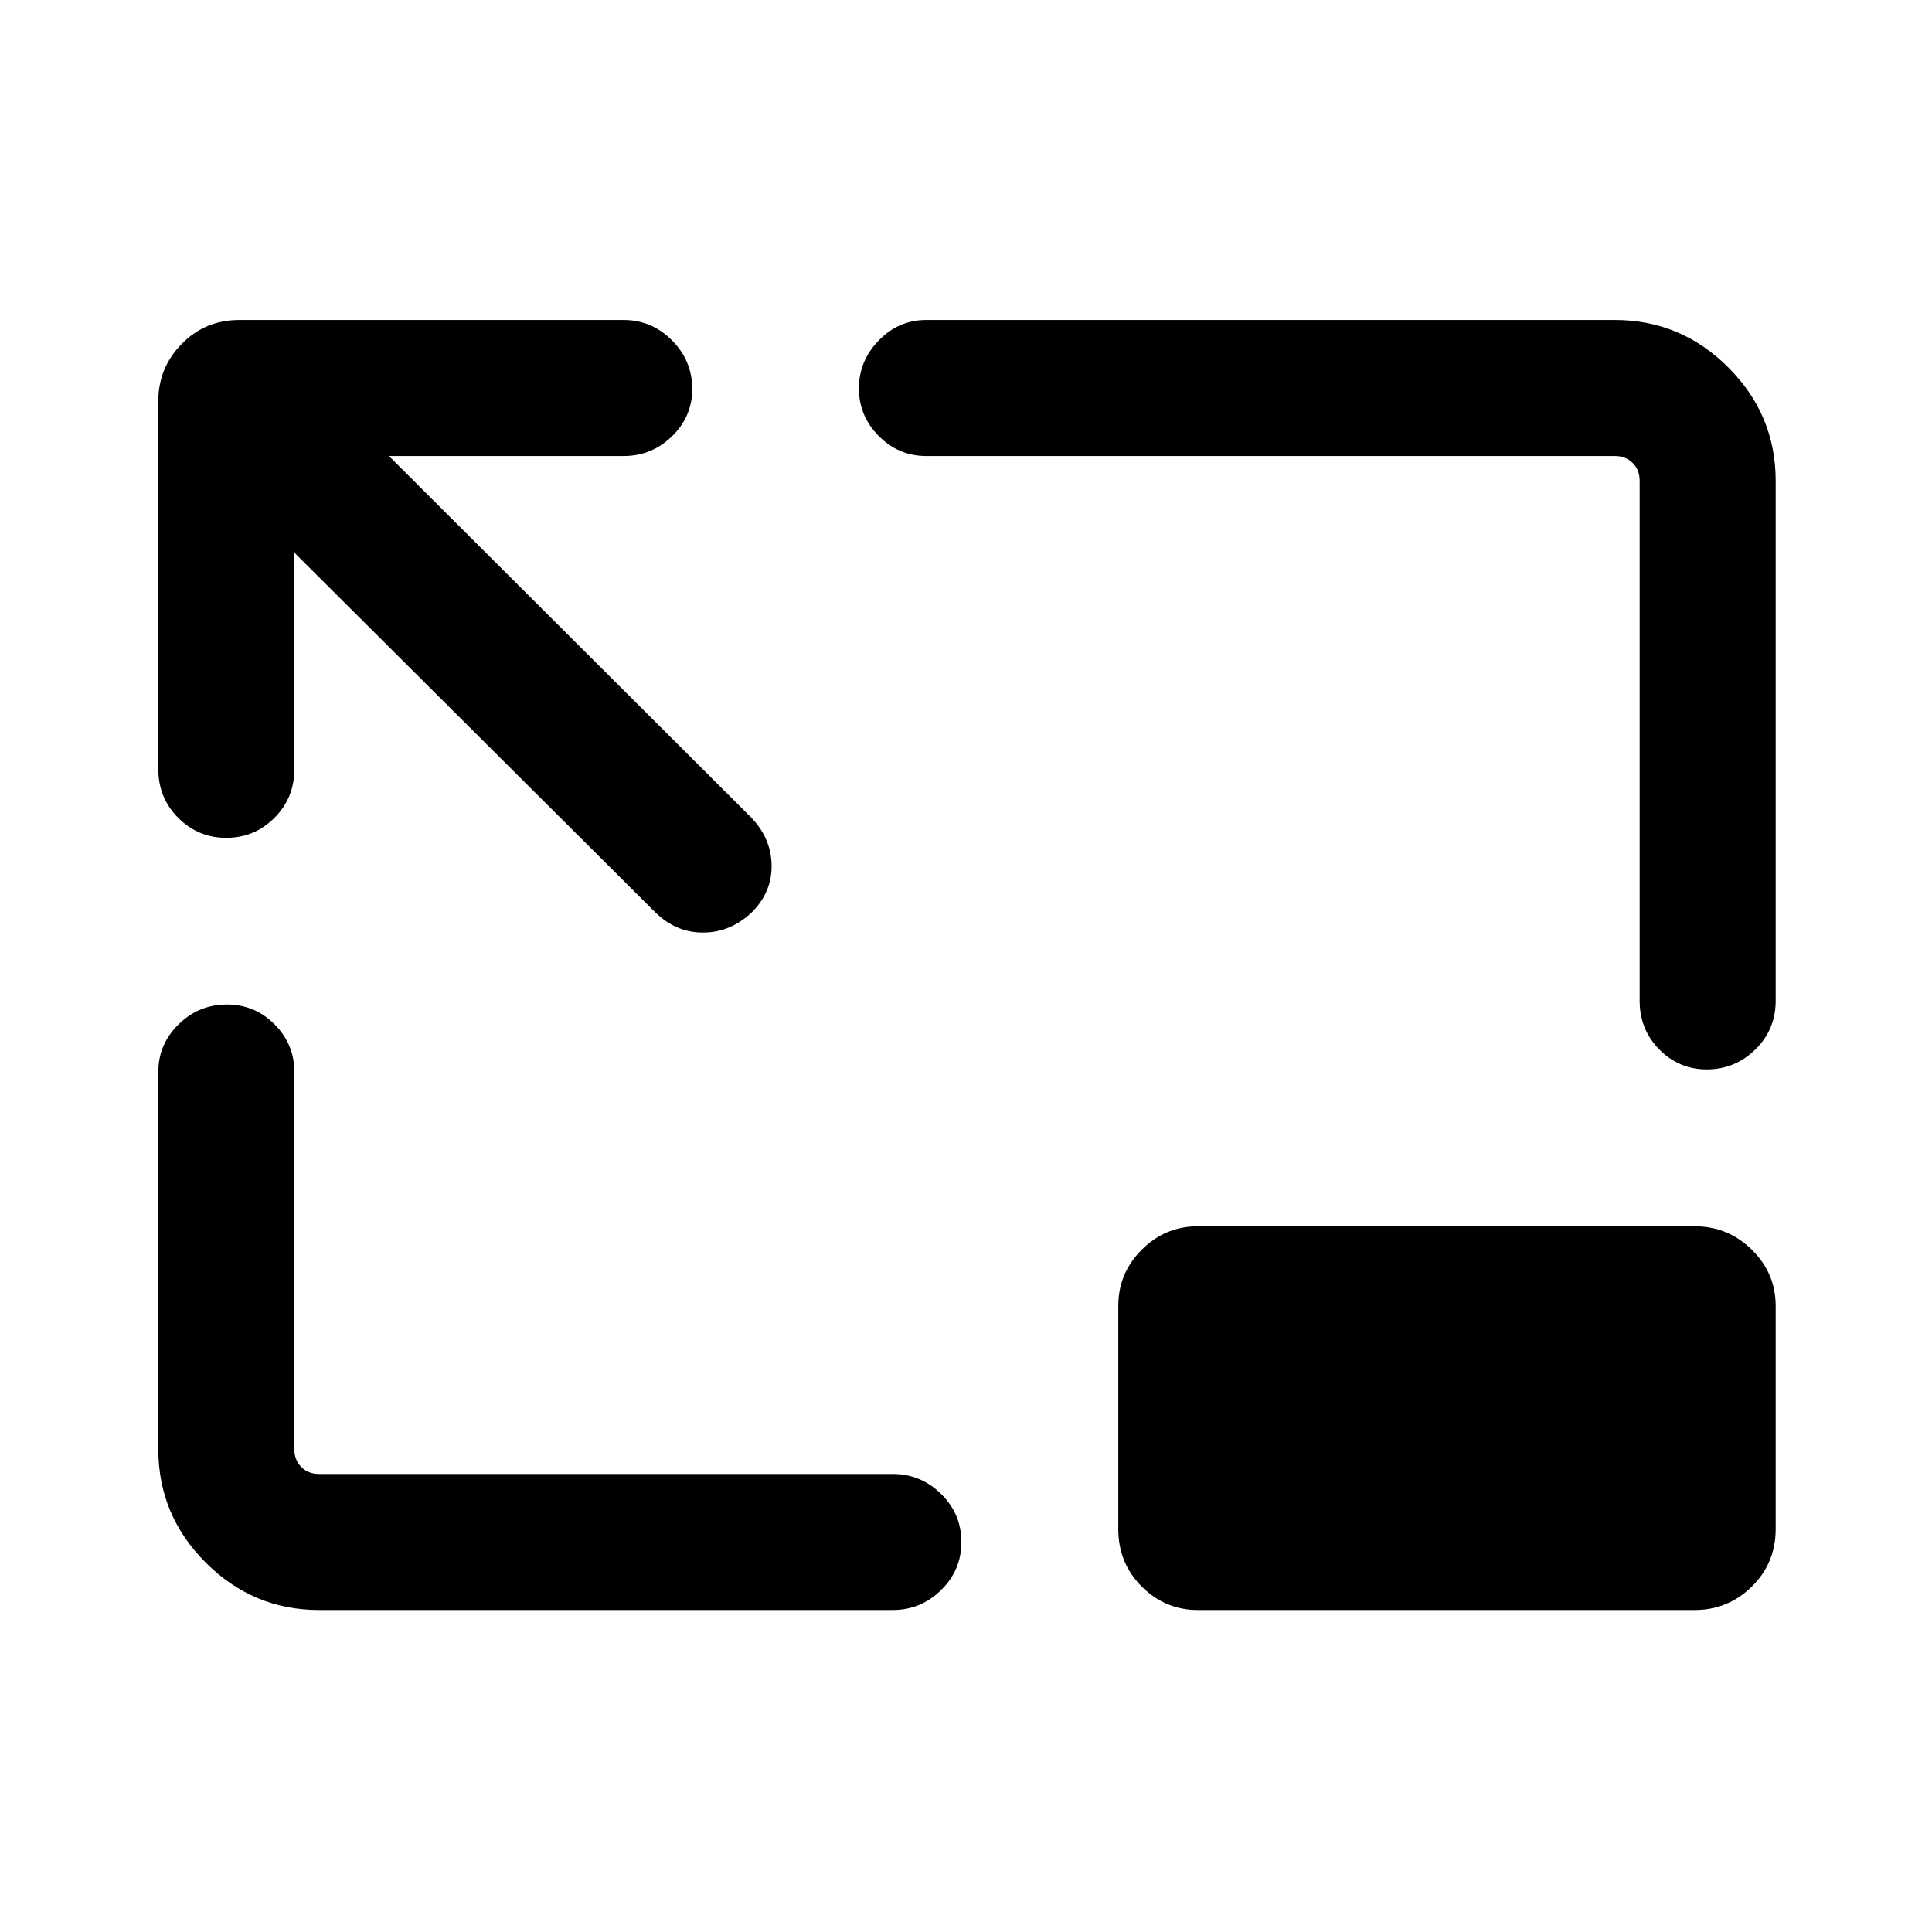 <svg xmlns="http://www.w3.org/2000/svg" height="40" viewBox="0 -960 960 960" width="40"><path d="M146.26-685.41v107.59q0 14.35-9.93 24.24-9.93 9.89-23.88 9.89t-23.86-9.89q-9.92-9.89-9.92-24.24v-182.9q0-16.59 11.66-28.43Q101.99-801 118.95-801h190.9q13.98 0 24.05 10.11 10.07 10.12 10.07 24.15 0 13.76-10.07 23.54-10.07 9.79-24.05 9.79H193.26l179.56 179.18q10.32 10.43 10.58 24 .27 13.57-10 23.72-10.62 9.9-24.13 9.9t-23.83-10.23L146.26-685.41ZM158.57-160q-32.79 0-56.35-23.56-23.55-23.55-23.55-56.34v-187.51q0-13.7 10.05-23.58 10.05-9.88 24-9.88t23.74 9.88q9.8 9.88 9.8 23.58v187.51q0 5.39 3.46 8.85t8.85 3.46h285.02q13.98 0 24.05 9.93 10.08 9.93 10.08 23.88 0 13.94-10.08 23.86-10.07 9.92-24.05 9.92H158.57Zm689.5-268.62q-13.75 0-23.54-9.89t-9.79-24.23V-721.1q0-5.39-3.46-8.85t-8.85-3.46H460.26q-13.7 0-23.58-9.92-9.89-9.92-9.89-23.66 0-13.75 9.89-23.88Q446.56-801 460.26-801h342.17q32.79 0 56.35 23.56 23.55 23.55 23.55 56.34v258.36q0 14.34-10.11 24.23t-24.15 9.89ZM595.28-160q-16.31 0-27.96-11.66-11.65-11.66-11.65-28.62v-110.77q0-16.31 11.65-27.96 11.65-11.66 27.96-11.66h246.77q16.59 0 28.44 11.66 11.84 11.65 11.84 27.96v110.77q0 16.96-11.84 28.62Q858.64-160 842.05-160H595.28Z"/></svg>